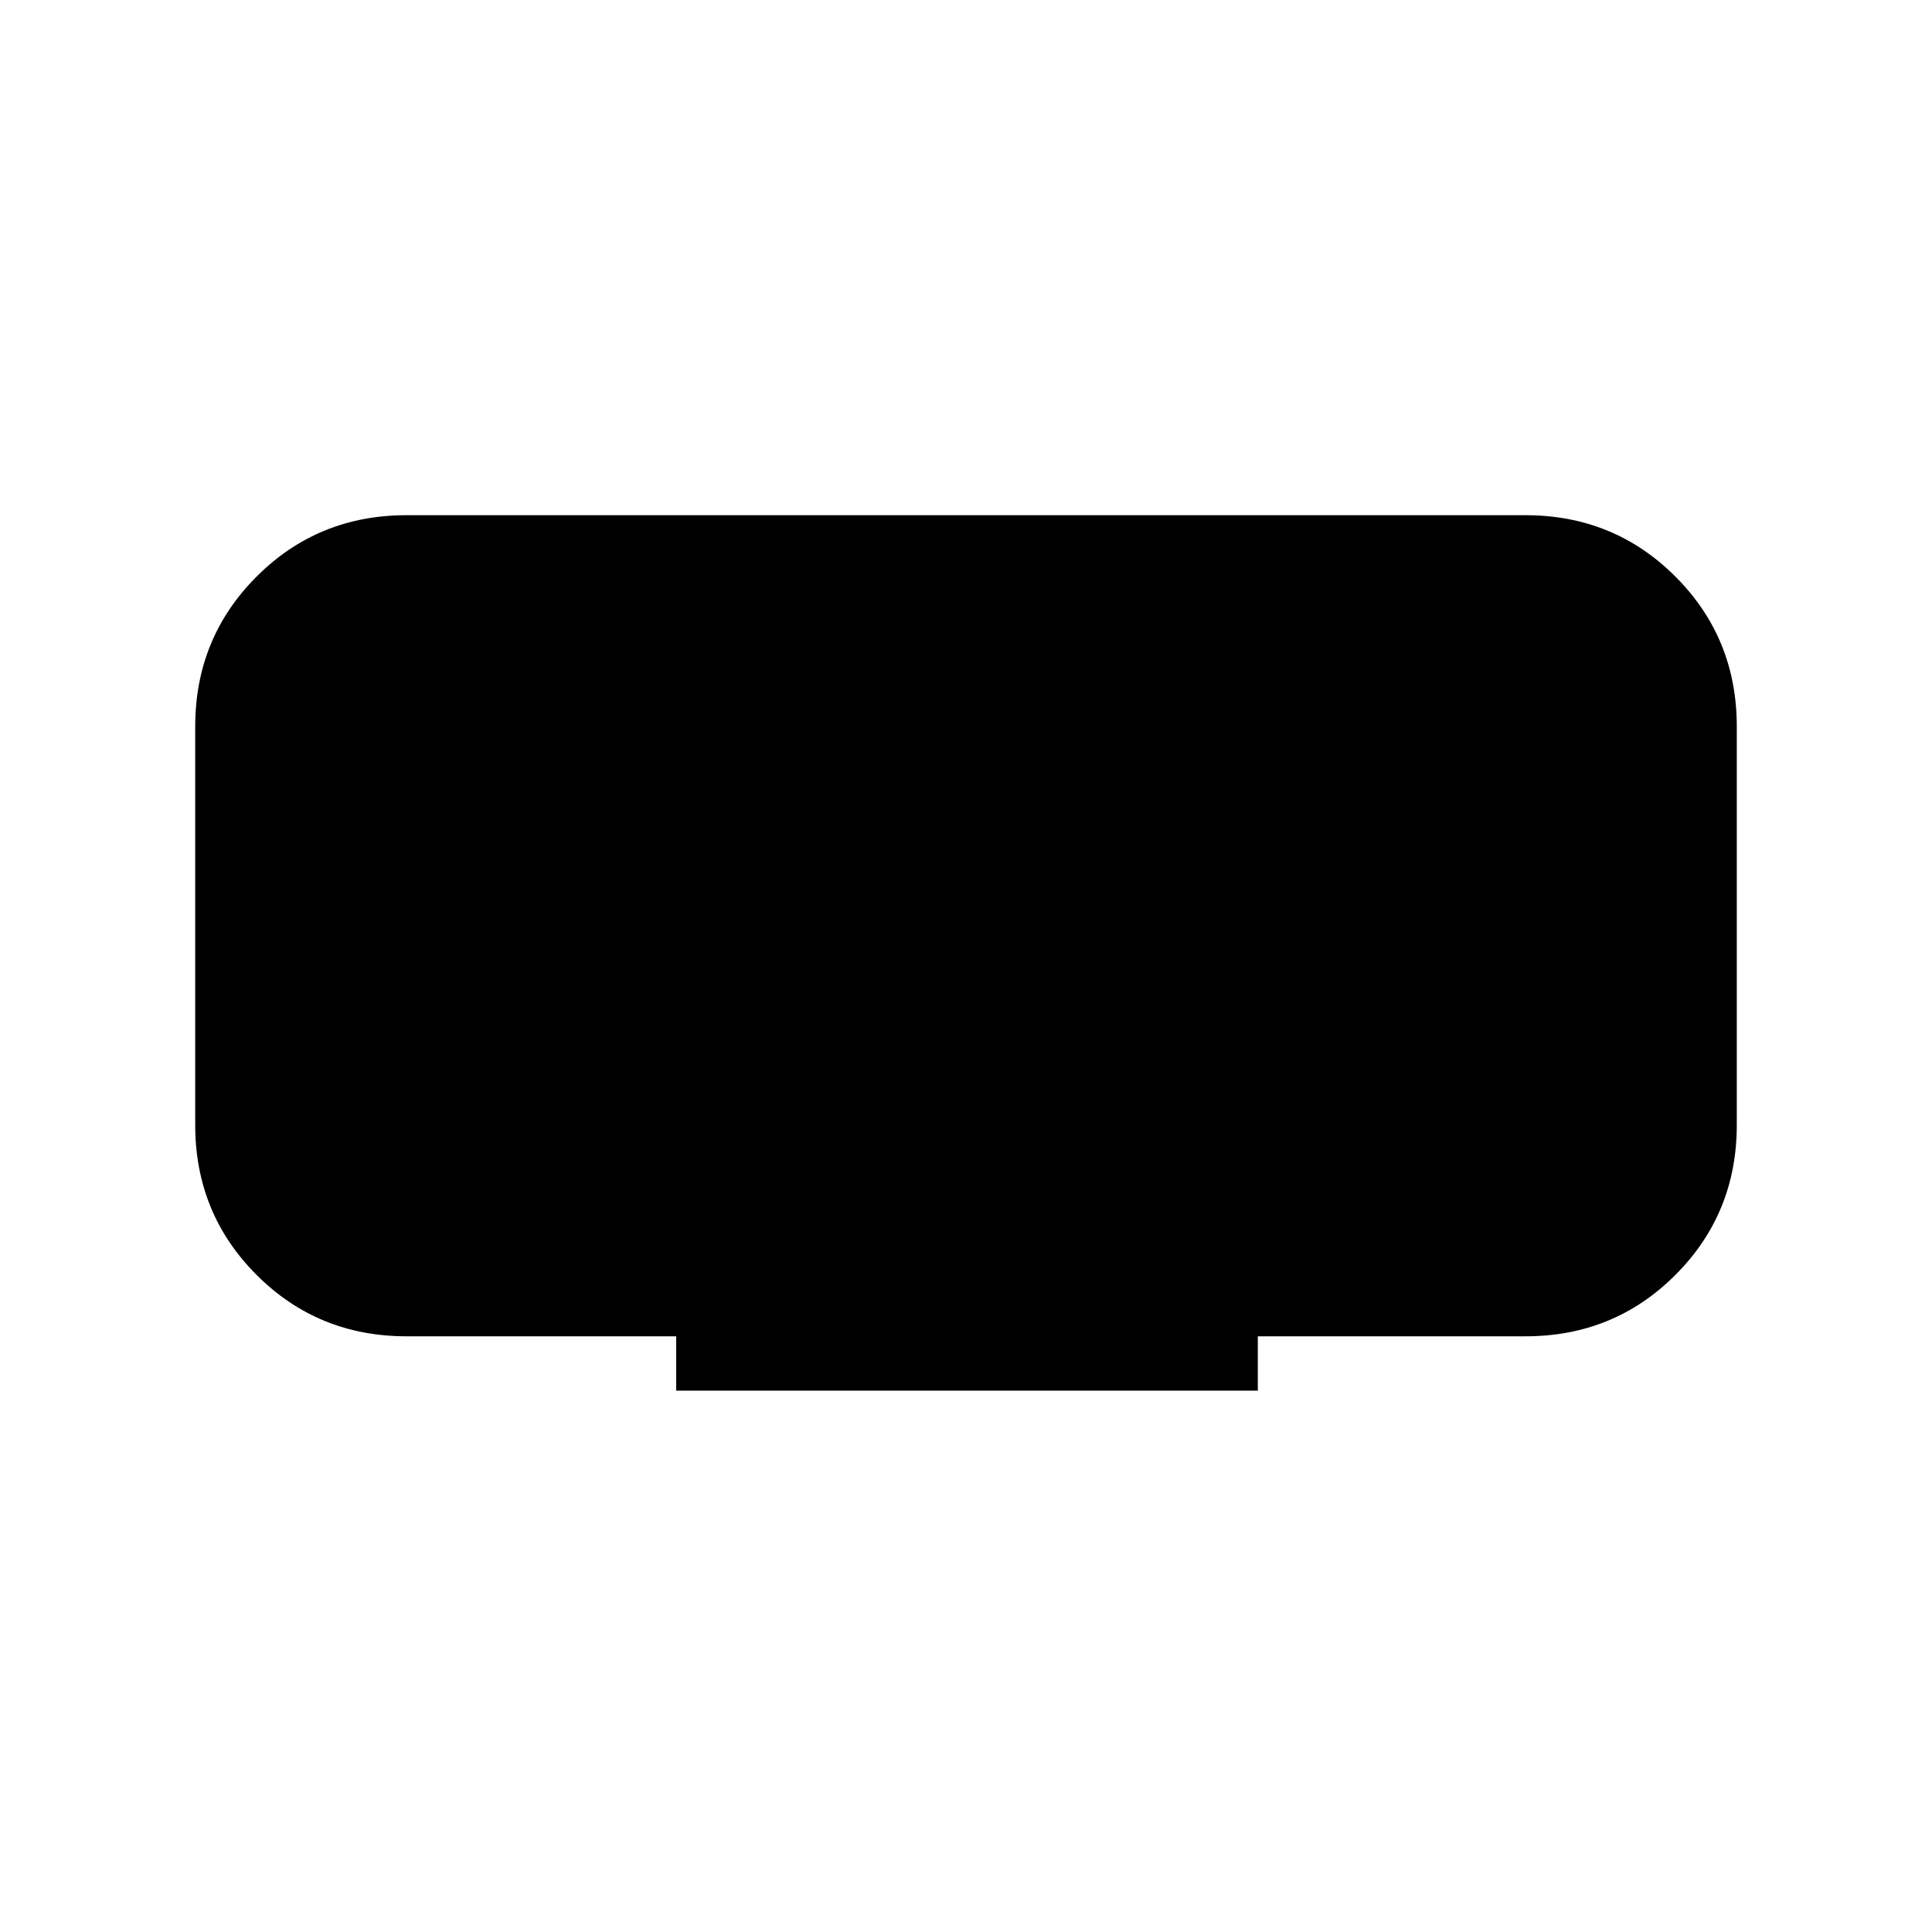 <svg xmlns="http://www.w3.org/2000/svg" height="24" width="24"><path d="M8.4 17.275V16.6H5.05Q3.95 16.6 3.188 15.838Q2.425 15.075 2.425 13.975V9.025Q2.425 7.925 3.188 7.162Q3.95 6.4 5.05 6.4H18.95Q20.05 6.4 20.812 7.162Q21.575 7.925 21.575 9.025V13.975Q21.575 15.075 20.812 15.838Q20.05 16.6 18.95 16.6H15.625V17.275Z"/></svg>